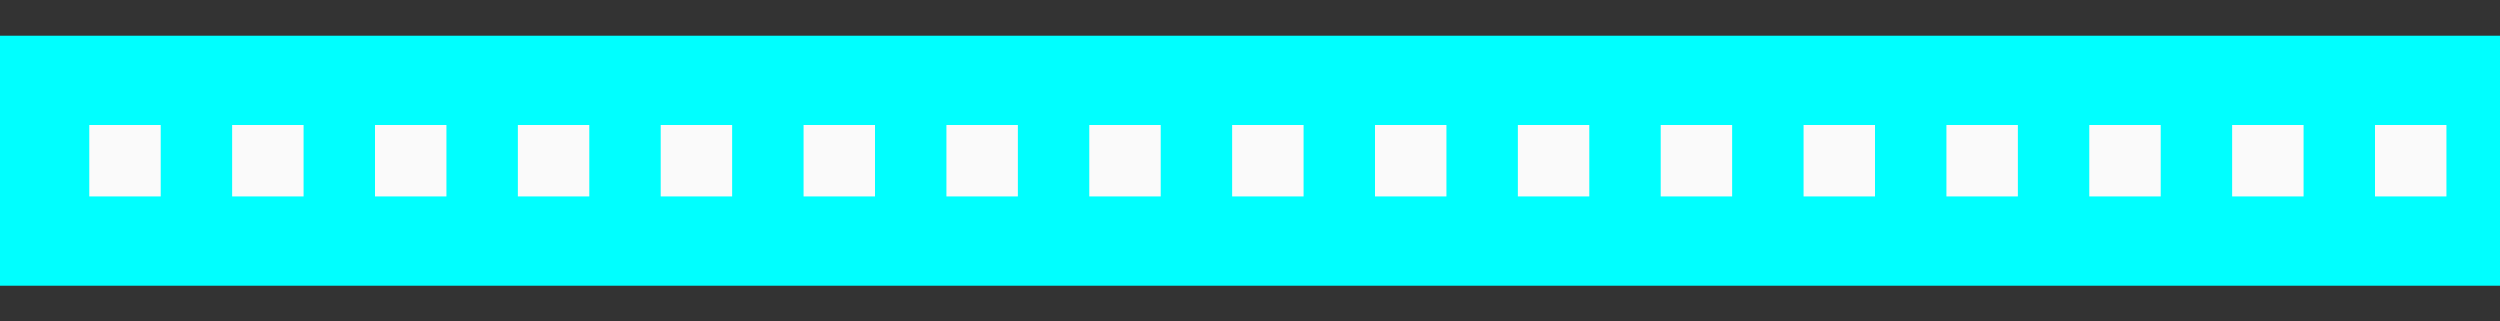<?xml version="1.0" encoding="UTF-8" standalone="no"?>
<svg
   xmlns:dc="http://purl.org/dc/elements/1.1/"
   xmlns:cc="http://creativecommons.org/ns#"
   xmlns:rdf="http://www.w3.org/1999/02/22-rdf-syntax-ns#"
   xmlns:svg="http://www.w3.org/2000/svg"
   xmlns="http://www.w3.org/2000/svg"
   xmlns:sodipodi="http://sodipodi.sourceforge.net/DTD/sodipodi-0.dtd"
   xmlns:inkscape="http://www.inkscape.org/namespaces/inkscape"
   height="18"
   viewBox="0 0 140 18"
   width="140"
   version="1.1"
   id="svg40"
   sodipodi:docname="selected-line5.svg"
   inkscape:version="1.0.1 (3bc2e813f5, 2020-09-07)">
  <rect x="0" y="0" width="140" height="18" fill="#333333" stroke="none"/>
  <defs
     id="defs44" />
  <sodipodi:namedview
     pagecolor="#ffffff"
     bordercolor="#666666"
     borderopacity="1"
     objecttolerance="10"
     gridtolerance="10"
     guidetolerance="10"
     inkscape:pageopacity="0"
     inkscape:pageshadow="2"
     inkscape:window-width="1920"
     inkscape:window-height="1016"
     id="namedview42"
     showgrid="false"
     inkscape:zoom="10.65"
     inkscape:cx="70"
     inkscape:cy="9"
     inkscape:window-x="0"
     inkscape:window-y="27"
     inkscape:window-maximized="1"
     inkscape:current-layer="svg40" />
  <path
     d="m0 2h140v14h-140z"
     fill="#1e8bcd"
     id="path2"
     style="fill:#00ffff;fill-opacity:1" />
  <g
     fill="#fafafa"
     id="g38">
    <path
       d="m5 7h4v4h-4z"
       id="path4" />
    <path
       d="m13 7h4v4h-4z"
       id="path6" />
    <path
       d="m21 7h4v4h-4z"
       id="path8" />
    <path
       d="m29 7h4v4h-4z"
       id="path10" />
    <path
       d="m37 7h4v4h-4z"
       id="path12" />
    <path
       d="m45 7h4v4h-4z"
       id="path14" />
    <path
       d="m53 7h4v4h-4z"
       id="path16" />
    <path
       d="m61 7h4v4h-4z"
       id="path18" />
    <path
       d="m69 7h4v4h-4z"
       id="path20" />
    <path
       d="m77 7h4v4h-4z"
       id="path22" />
    <path
       d="m85 7h4v4h-4z"
       id="path24" />
    <path
       d="m93 7h4v4h-4z"
       id="path26" />
    <path
       d="m101 7h4v4h-4z"
       id="path28" />
    <path
       d="m109 7h4v4h-4z"
       id="path30" />
    <path
       d="m117 7h4v4h-4z"
       id="path32" />
    <path
       d="m125 7h4v4h-4z"
       id="path34" />
    <path
       d="m133 7h4v4h-4z"
       id="path36" />
  </g>
</svg>
